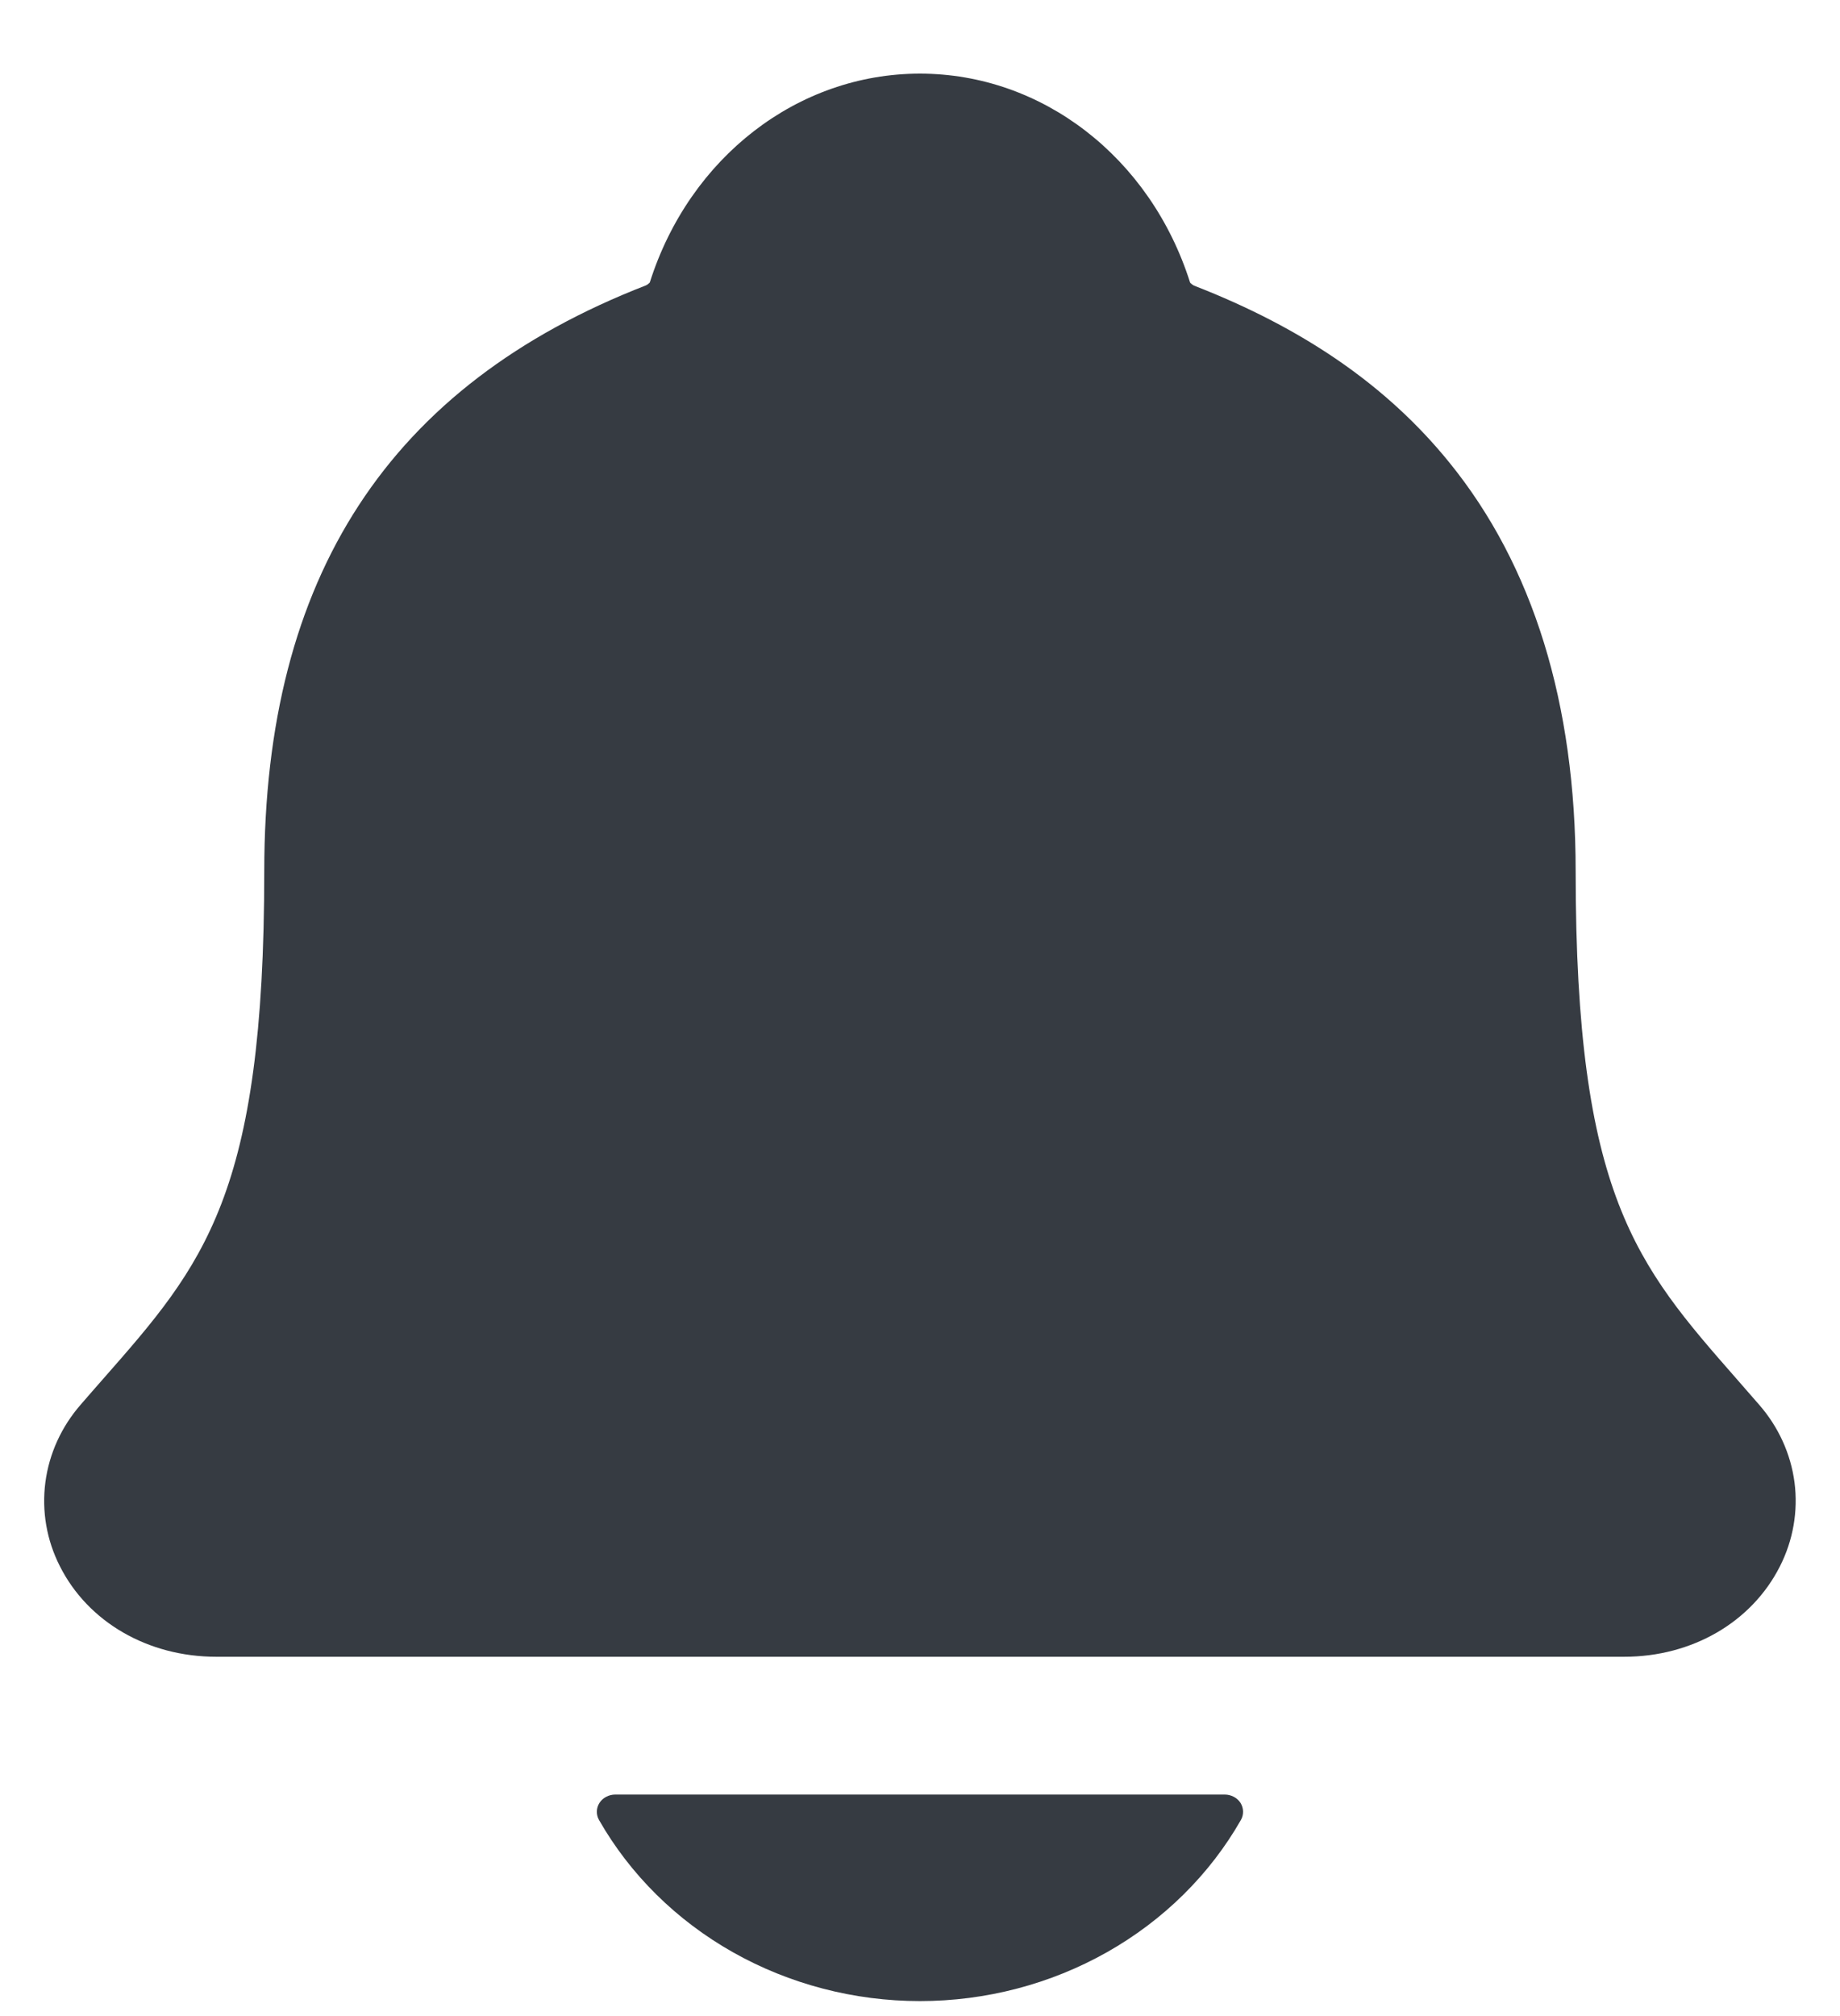 <svg width="21" height="23" viewBox="0 0 21 23" fill="none" xmlns="http://www.w3.org/2000/svg">
<g clip-path="url(#clip0_417_22116)">
<path d="M20.074 16.022C19.988 15.924 19.903 15.826 19.82 15.731C18.675 14.425 17.983 13.636 17.983 9.939C17.983 8.025 17.498 6.454 16.541 5.276C15.836 4.406 14.883 3.746 13.626 3.258C13.61 3.249 13.595 3.238 13.583 3.225C13.131 1.796 11.894 0.84 10.499 0.84C9.104 0.84 7.868 1.796 7.416 3.223C7.404 3.236 7.39 3.247 7.374 3.255C4.441 4.394 3.016 6.58 3.016 9.938C3.016 13.636 2.325 14.425 1.179 15.729C1.096 15.824 1.011 15.92 0.925 16.02C0.702 16.274 0.561 16.583 0.518 16.91C0.475 17.238 0.532 17.57 0.683 17.867C1.004 18.505 1.688 18.901 2.469 18.901H18.536C19.313 18.901 19.992 18.506 20.314 17.87C20.465 17.573 20.523 17.241 20.481 16.913C20.438 16.585 20.297 16.276 20.074 16.022ZM10.499 22.829C11.251 22.829 11.988 22.636 12.633 22.272C13.278 21.908 13.807 21.386 14.163 20.762C14.18 20.732 14.188 20.698 14.187 20.664C14.186 20.63 14.176 20.597 14.158 20.568C14.139 20.539 14.113 20.515 14.082 20.499C14.05 20.482 14.015 20.473 13.979 20.473H7.021C6.985 20.473 6.949 20.482 6.918 20.499C6.887 20.515 6.86 20.539 6.842 20.568C6.823 20.597 6.813 20.63 6.812 20.664C6.811 20.698 6.819 20.732 6.836 20.762C7.192 21.386 7.72 21.908 8.365 22.272C9.01 22.636 9.748 22.829 10.499 22.829Z" fill="#363B42"/>
</g>
<defs>
<clipPath id="clip0_417_22116">
<rect width="21" height="23" fill="white"/>
</clipPath>
</defs>
</svg>
